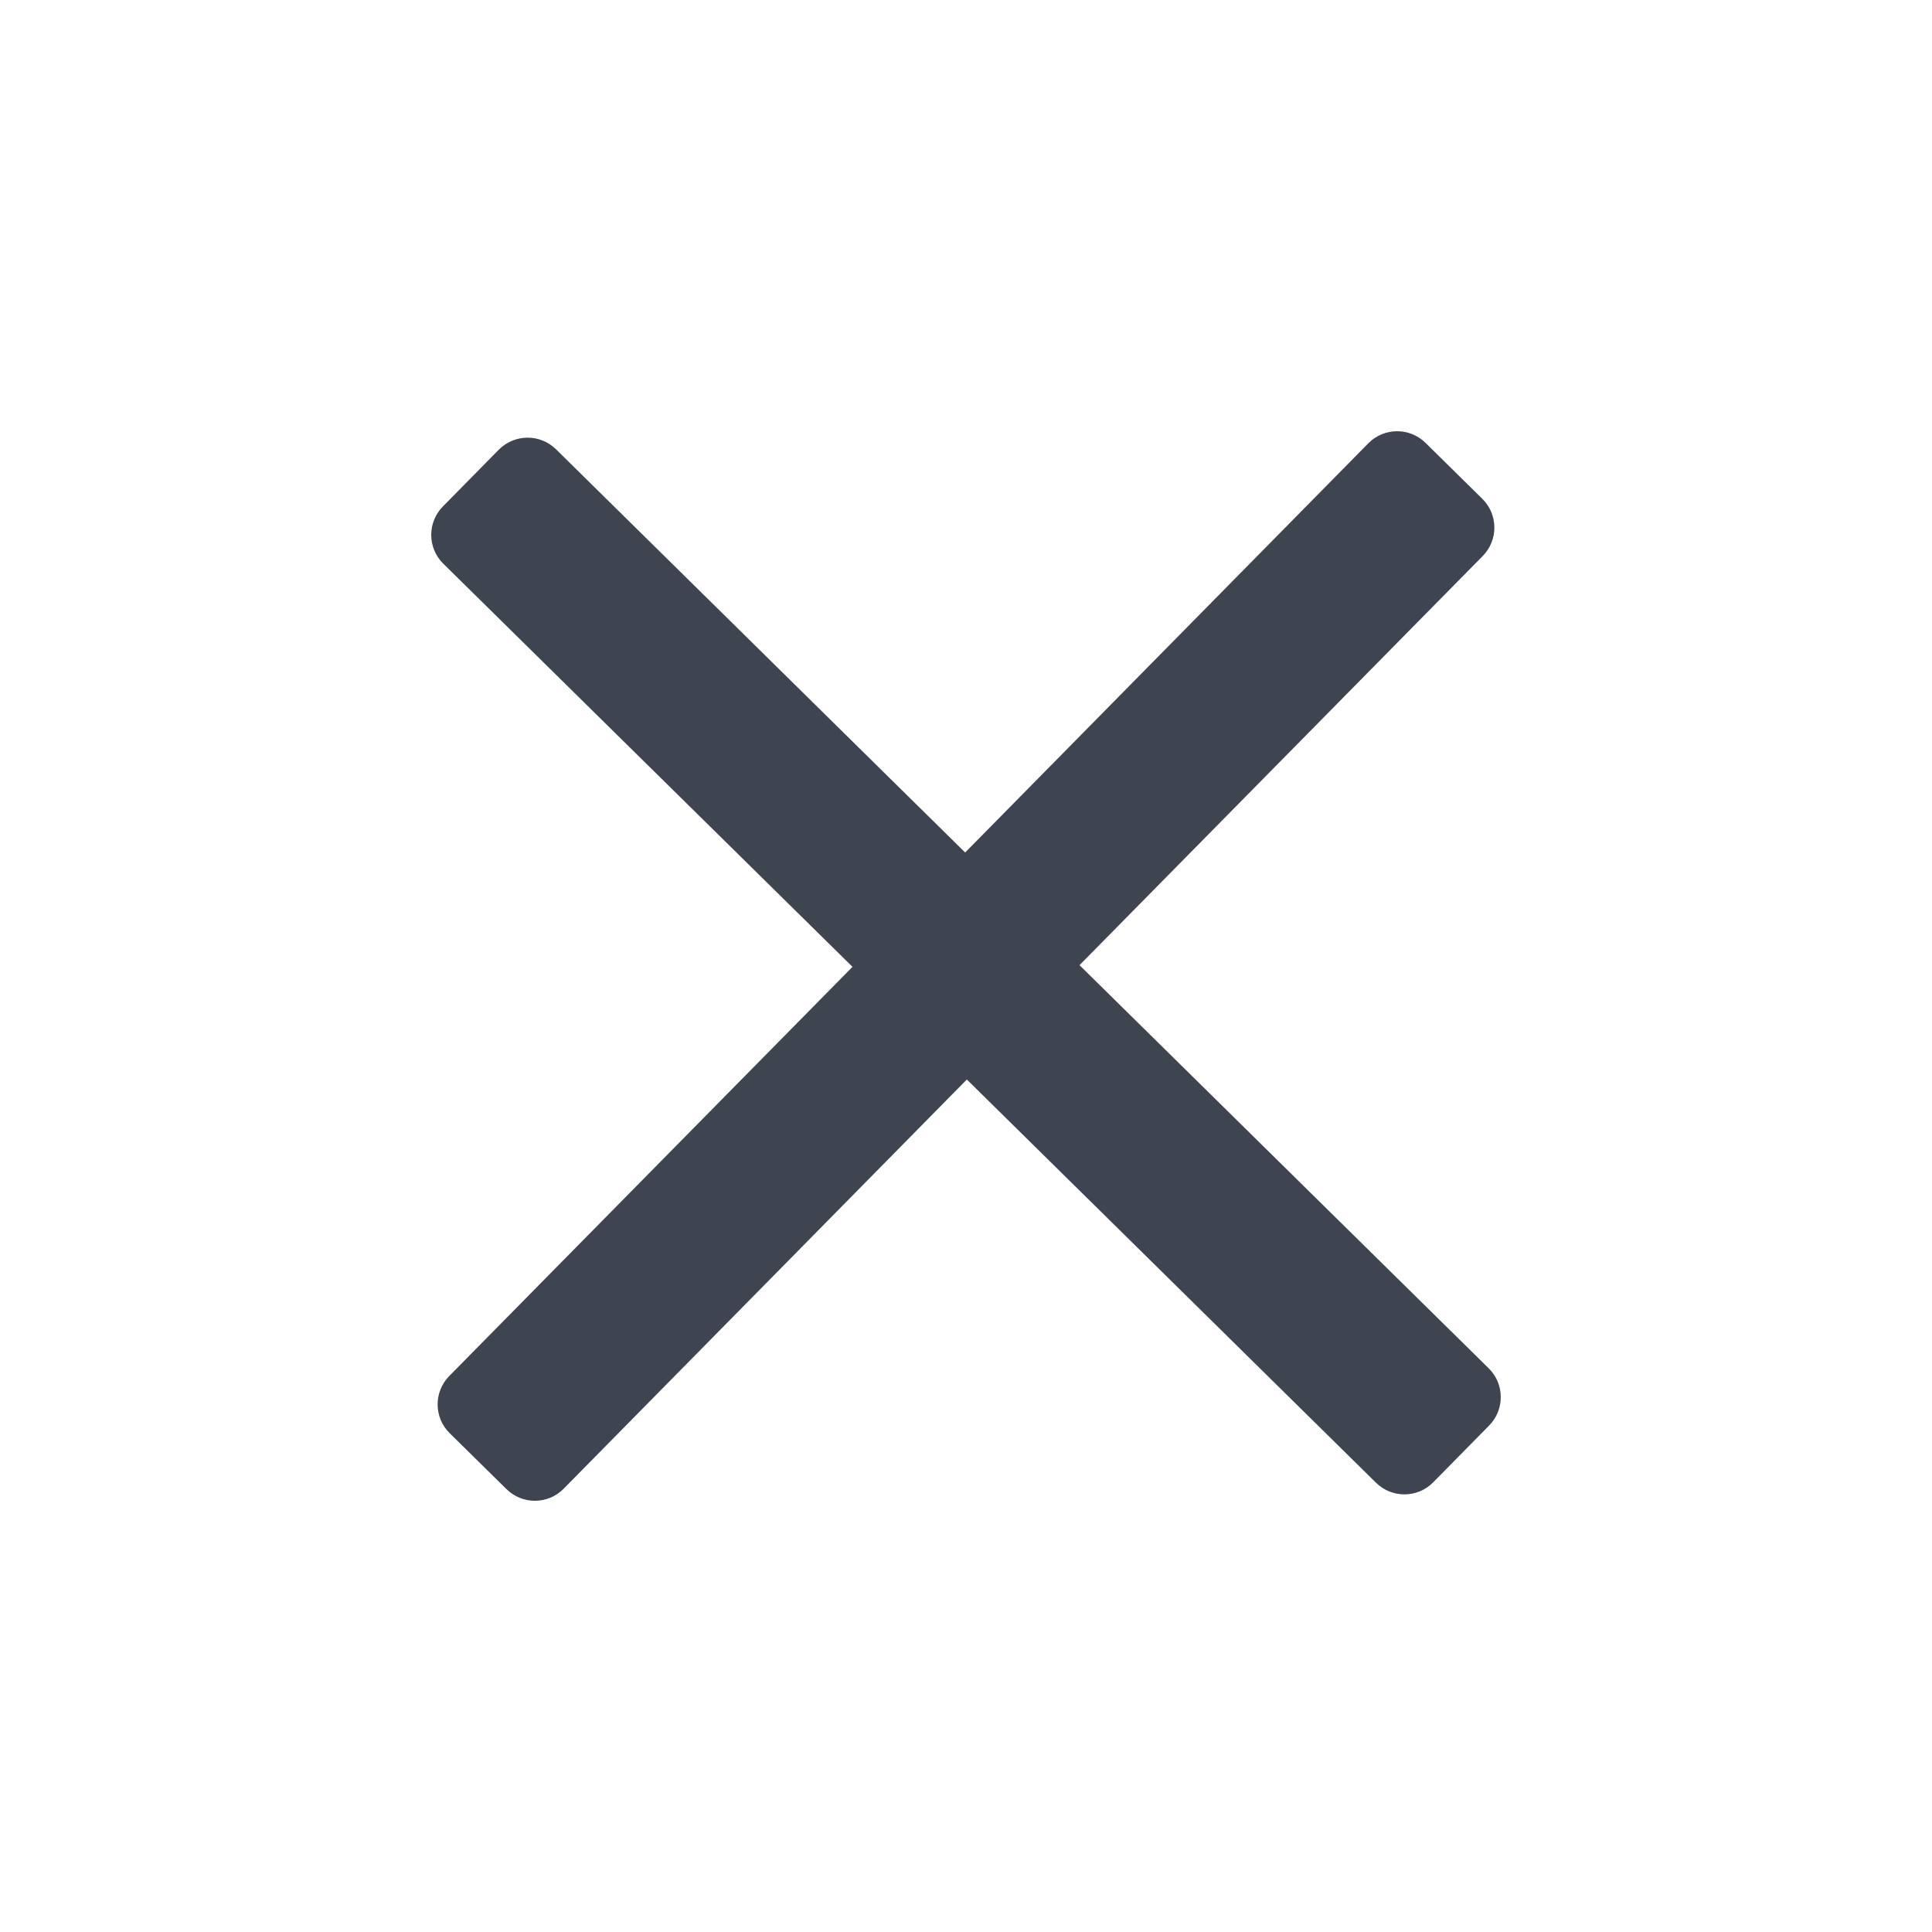 <svg width="16" height="16" viewBox="0 0 16 16" fill="none" xmlns="http://www.w3.org/2000/svg">
<path d="M8.94 7.993L12.329 11.332C12.461 11.462 12.462 11.674 12.332 11.806L11.869 12.276C11.739 12.408 11.527 12.409 11.395 12.279L8.007 8.94L4.668 12.329C4.538 12.461 4.326 12.462 4.194 12.332L3.724 11.869C3.592 11.739 3.591 11.527 3.721 11.395L7.06 8.007L3.671 4.668C3.539 4.538 3.538 4.326 3.668 4.194L4.131 3.724C4.261 3.593 4.473 3.591 4.605 3.721L7.993 7.06L11.332 3.671C11.462 3.539 11.674 3.538 11.806 3.668L12.276 4.131C12.408 4.261 12.409 4.473 12.279 4.605L8.94 7.993Z" fill="#3E4551"/>
</svg>
